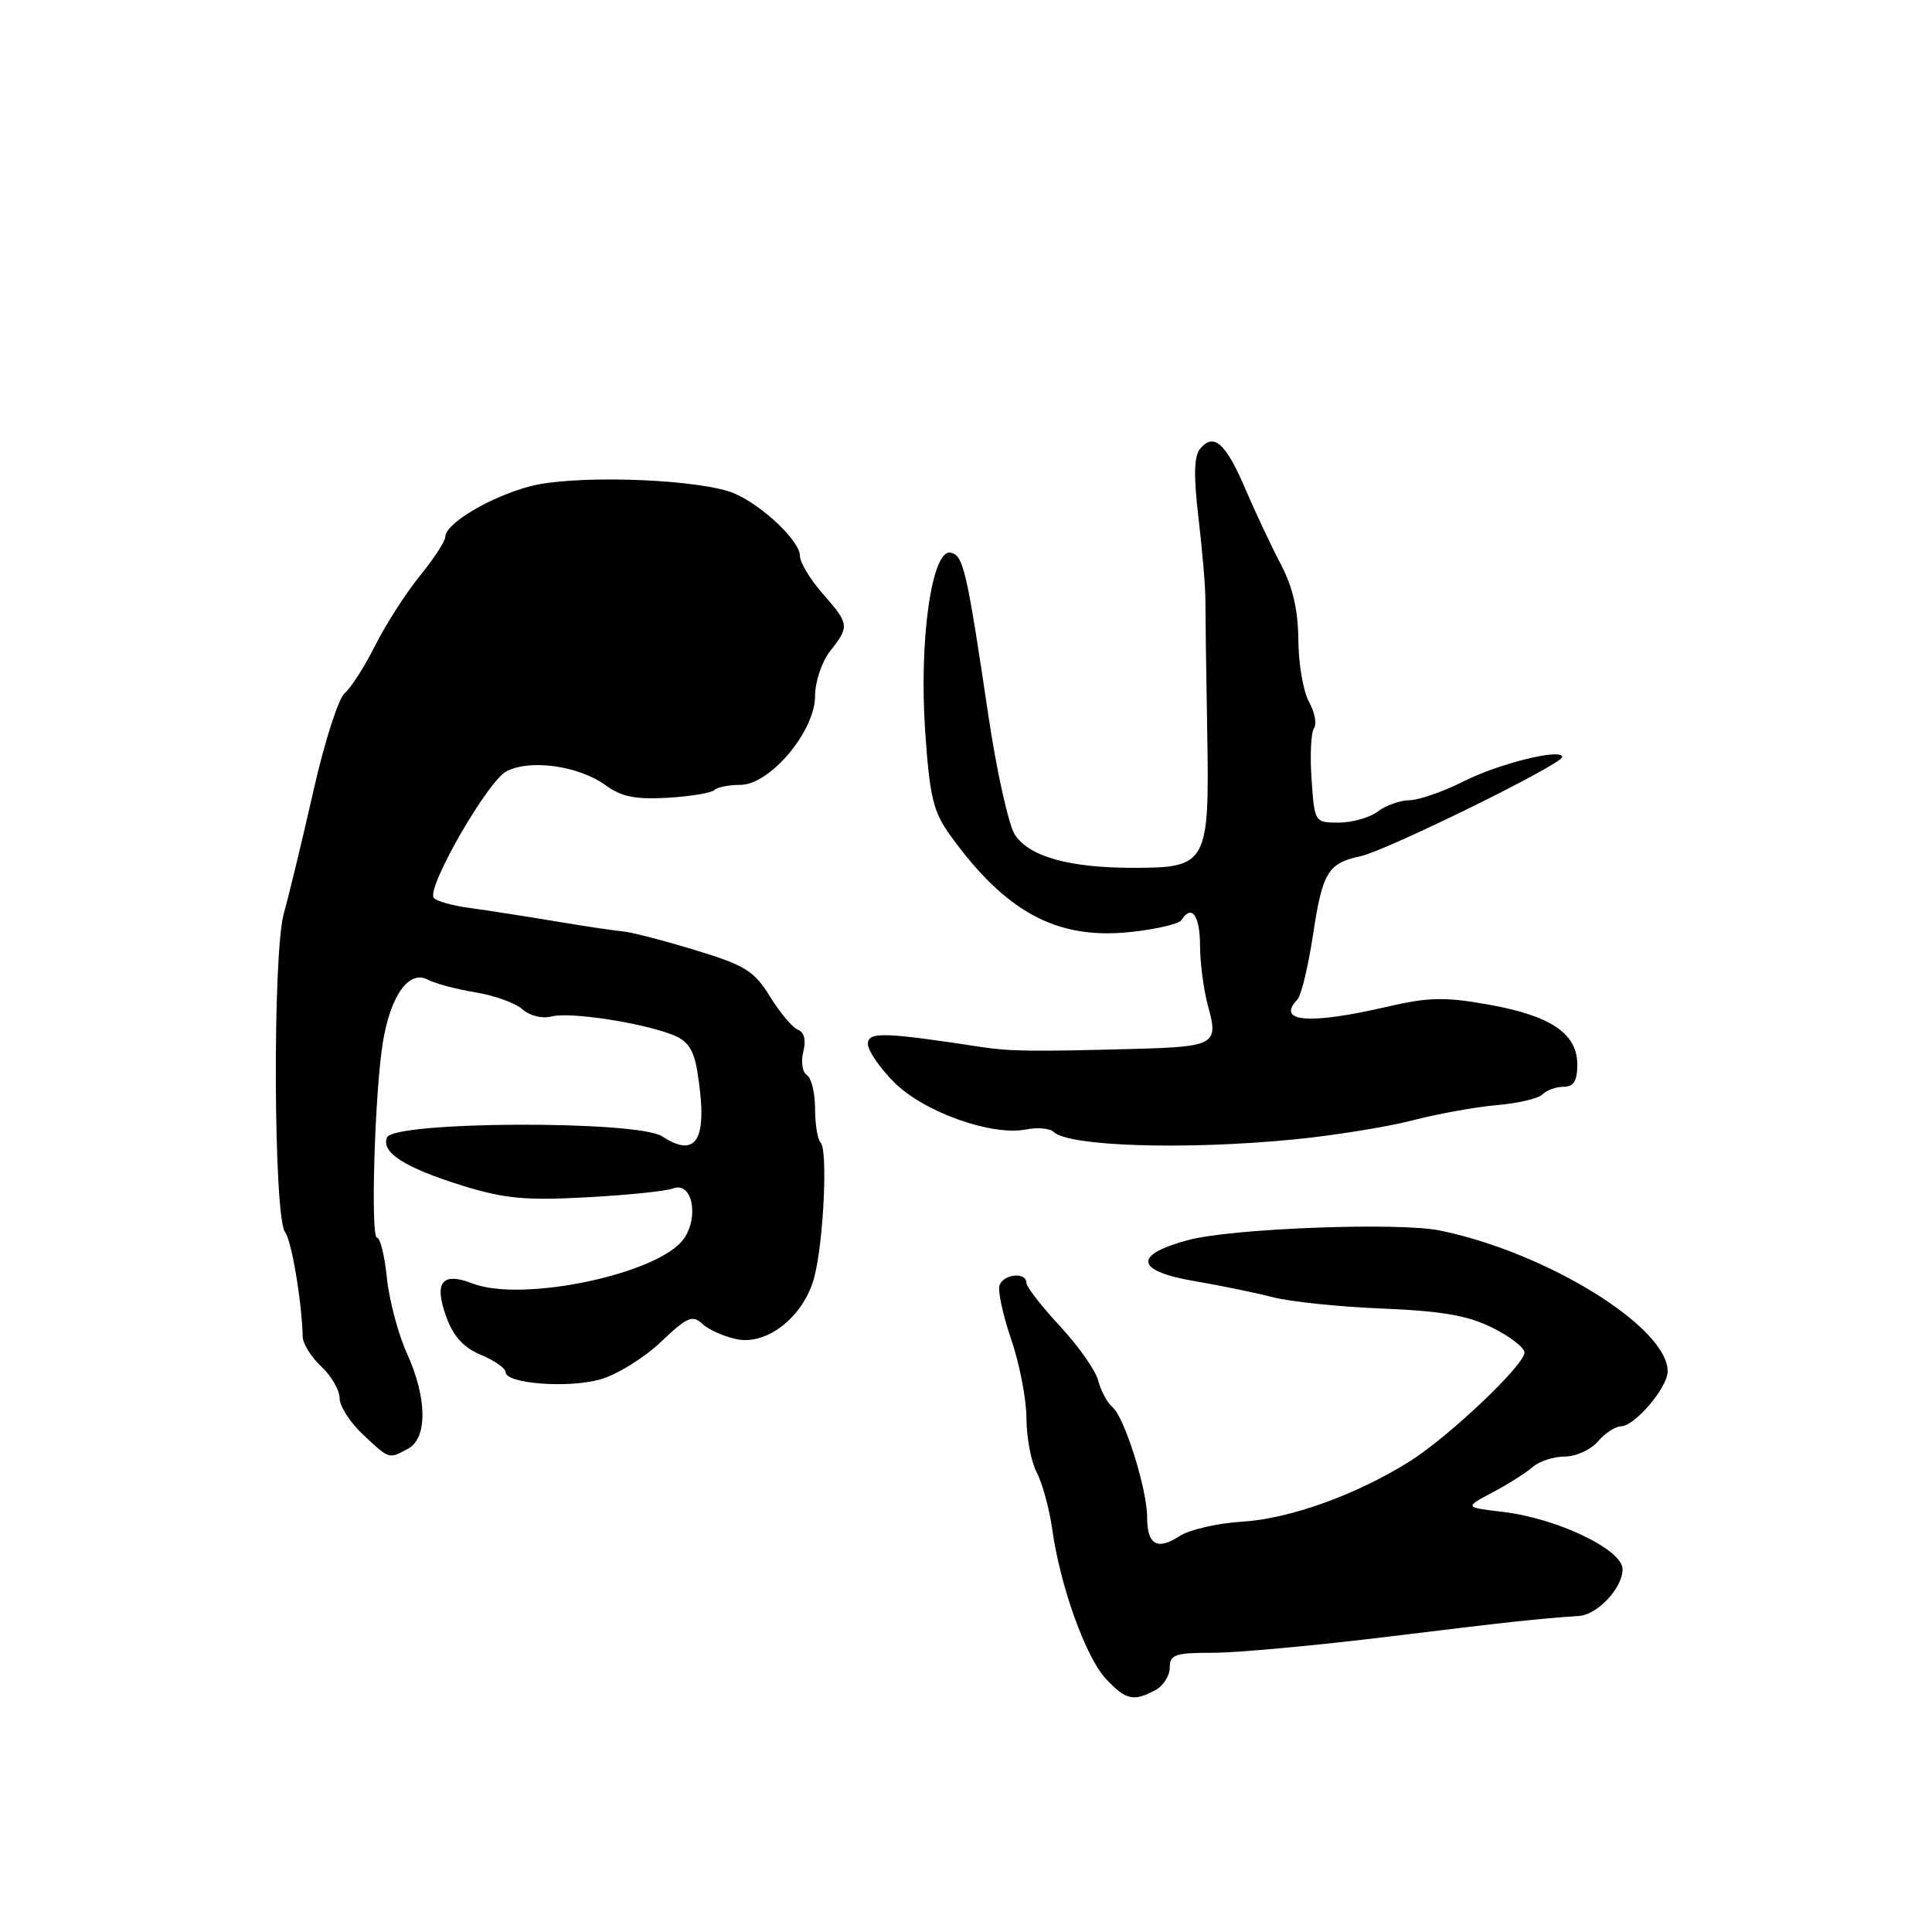 <?xml version="1.0" encoding="UTF-8" standalone="no"?>
<!DOCTYPE svg PUBLIC "-//W3C//DTD SVG 1.1//EN" "http://www.w3.org/Graphics/SVG/1.1/DTD/svg11.dtd" >
<svg xmlns="http://www.w3.org/2000/svg" xmlns:xlink="http://www.w3.org/1999/xlink" version="1.1" viewBox="0 0 256 256">
 <g >
 <path fill="currentColor"
d=" M 153.07 223.96 C 154.13 223.40 155.00 222.05 155.00 220.96 C 155.00 219.24 155.70 219.00 160.75 219.00 C 163.91 219.00 174.38 218.04 184.00 216.86 C 199.90 214.91 203.88 214.48 209.25 214.12 C 211.69 213.95 215.00 210.40 215.00 207.94 C 215.00 205.33 206.34 201.18 199.10 200.33 C 194.04 199.73 194.04 199.73 197.77 197.75 C 199.82 196.67 202.21 195.16 203.08 194.39 C 203.95 193.63 205.86 193.00 207.34 193.00 C 208.81 193.00 210.79 192.10 211.73 191.00 C 212.67 189.90 214.04 189.00 214.77 189.00 C 216.58 189.00 220.93 183.91 220.97 181.75 C 221.07 175.92 205.00 165.96 190.80 163.05 C 185.36 161.93 163.28 162.76 157.50 164.30 C 150.12 166.26 150.40 168.40 158.21 169.74 C 161.67 170.33 166.38 171.30 168.67 171.89 C 170.96 172.49 177.49 173.16 183.17 173.39 C 191.07 173.72 194.50 174.31 197.75 175.93 C 200.09 177.09 202.00 178.57 202.00 179.22 C 202.00 180.87 192.04 190.32 186.85 193.60 C 179.81 198.04 170.92 201.25 164.58 201.63 C 161.33 201.83 157.60 202.69 156.30 203.54 C 153.35 205.47 152.00 204.69 152.00 201.06 C 152.00 197.30 149.00 187.78 147.40 186.44 C 146.70 185.85 145.86 184.28 145.52 182.94 C 145.18 181.60 142.90 178.35 140.45 175.72 C 138.00 173.09 136.00 170.50 136.00 169.97 C 136.00 168.53 133.02 168.79 132.45 170.28 C 132.18 170.98 132.87 174.20 133.98 177.44 C 135.09 180.67 136.00 185.38 136.01 187.91 C 136.01 190.43 136.62 193.67 137.37 195.10 C 138.12 196.53 139.04 199.91 139.42 202.60 C 140.47 210.13 143.84 219.53 146.50 222.41 C 149.15 225.26 150.18 225.51 153.07 223.96 Z  M 54.07 191.96 C 56.67 190.57 56.61 185.22 53.91 179.31 C 52.77 176.79 51.58 172.32 51.27 169.37 C 50.97 166.41 50.38 164.00 49.96 164.00 C 49.07 164.00 49.66 144.52 50.75 138.00 C 51.77 131.89 54.20 128.51 56.65 129.80 C 57.67 130.33 60.52 131.09 63.00 131.49 C 65.47 131.89 68.27 132.90 69.22 133.73 C 70.21 134.61 71.85 135.01 73.10 134.68 C 75.49 134.06 85.01 135.50 89.13 137.12 C 91.10 137.88 91.91 139.07 92.37 141.82 C 93.87 150.88 92.42 153.63 87.75 150.58 C 84.47 148.42 52.11 148.56 51.27 150.73 C 50.51 152.73 53.62 154.71 61.23 157.09 C 66.84 158.83 69.59 159.09 77.74 158.65 C 83.13 158.36 88.29 157.83 89.22 157.47 C 91.69 156.52 92.67 161.20 90.62 164.13 C 87.35 168.80 69.21 172.63 62.59 170.06 C 58.57 168.50 57.47 169.90 59.13 174.48 C 60.07 177.08 61.43 178.57 63.73 179.53 C 65.53 180.28 67.00 181.31 67.00 181.82 C 67.00 183.34 75.22 183.98 79.50 182.79 C 81.70 182.18 85.32 179.95 87.54 177.84 C 91.02 174.53 91.77 174.19 93.04 175.40 C 93.84 176.17 95.90 177.09 97.61 177.45 C 101.69 178.30 106.57 174.38 107.91 169.18 C 109.14 164.44 109.70 152.37 108.74 151.41 C 108.33 151.00 108.00 148.97 108.00 146.89 C 108.00 144.82 107.51 142.82 106.92 142.45 C 106.32 142.08 106.11 140.70 106.44 139.37 C 106.83 137.84 106.57 136.77 105.75 136.46 C 105.03 136.18 103.36 134.21 102.04 132.07 C 99.93 128.64 98.75 127.91 92.07 125.88 C 87.91 124.61 83.60 123.50 82.50 123.41 C 81.40 123.32 77.35 122.71 73.50 122.06 C 69.65 121.42 64.58 120.63 62.23 120.31 C 59.88 119.99 57.73 119.38 57.46 118.94 C 56.57 117.50 64.61 103.53 67.08 102.22 C 70.21 100.56 76.67 101.46 80.23 104.04 C 82.34 105.58 84.20 105.95 88.45 105.71 C 91.47 105.53 94.26 105.07 94.64 104.69 C 95.02 104.31 96.57 104.00 98.09 104.00 C 102.02 104.00 108.00 96.90 108.00 92.23 C 108.00 90.33 108.89 87.69 110.00 86.27 C 112.59 82.98 112.55 82.70 109.00 78.65 C 107.35 76.77 106.00 74.53 106.00 73.67 C 106.00 71.50 100.13 66.19 96.50 65.09 C 90.79 63.36 75.78 62.98 70.29 64.42 C 64.93 65.84 59.00 69.37 59.00 71.15 C 59.00 71.71 57.48 74.04 55.62 76.33 C 53.76 78.62 51.09 82.78 49.70 85.56 C 48.30 88.35 46.48 91.18 45.66 91.86 C 44.84 92.55 42.98 98.37 41.53 104.80 C 40.07 111.24 38.31 118.53 37.61 121.02 C 36.10 126.36 36.24 161.35 37.78 163.28 C 38.63 164.35 40.01 172.56 40.11 177.14 C 40.13 178.04 41.23 179.81 42.57 181.07 C 43.91 182.32 45.00 184.21 45.00 185.27 C 45.00 186.33 46.40 188.50 48.11 190.10 C 51.64 193.40 51.48 193.35 54.07 191.96 Z  M 171.26 151.00 C 176.63 150.48 183.79 149.33 187.18 148.45 C 190.57 147.57 195.61 146.67 198.37 146.43 C 201.13 146.20 203.84 145.56 204.39 145.01 C 204.95 144.45 206.21 144.00 207.20 144.00 C 208.52 144.00 209.00 143.22 209.00 141.07 C 209.00 136.95 205.51 134.59 197.26 133.12 C 191.40 132.07 189.30 132.12 183.61 133.44 C 173.45 135.79 169.07 135.42 171.91 132.45 C 172.41 131.93 173.32 128.15 173.95 124.06 C 175.24 115.53 175.93 114.39 180.32 113.44 C 183.74 112.70 207.00 101.26 207.00 100.31 C 207.00 99.10 198.60 101.17 193.95 103.53 C 191.26 104.89 188.04 106.01 186.78 106.03 C 185.53 106.05 183.63 106.72 182.56 107.53 C 181.49 108.34 179.17 109.00 177.40 109.00 C 174.20 109.00 174.18 108.98 173.79 103.25 C 173.57 100.09 173.71 97.05 174.11 96.50 C 174.51 95.95 174.21 94.37 173.45 93.00 C 172.69 91.62 172.05 87.94 172.04 84.80 C 172.01 80.87 171.30 77.78 169.73 74.80 C 168.48 72.44 166.36 67.92 165.01 64.77 C 162.39 58.66 160.83 57.29 159.01 59.48 C 158.21 60.46 158.15 63.08 158.81 68.67 C 159.32 72.98 159.73 77.85 159.72 79.50 C 159.72 81.15 159.82 88.94 159.96 96.81 C 160.27 114.51 160.00 115.00 150.10 114.99 C 141.66 114.99 136.38 113.50 134.48 110.61 C 133.66 109.36 132.08 102.29 130.98 94.91 C 128.08 75.41 127.65 73.56 125.96 73.23 C 123.47 72.75 121.76 84.81 122.59 96.90 C 123.19 105.60 123.66 107.56 125.89 110.66 C 133.26 120.88 140.03 124.53 149.74 123.50 C 153.17 123.14 156.24 122.43 156.55 121.92 C 157.88 119.77 159.00 121.29 159.01 125.25 C 159.01 127.59 159.50 131.25 160.09 133.39 C 161.48 138.41 160.97 138.70 150.14 138.99 C 136.83 139.35 133.78 139.31 130.00 138.73 C 117.06 136.75 115.00 136.69 115.00 138.33 C 115.00 139.21 116.58 141.51 118.51 143.44 C 122.43 147.36 131.43 150.56 135.96 149.66 C 137.47 149.36 139.11 149.50 139.60 149.98 C 141.57 151.90 156.93 152.39 171.26 151.00 Z "/>
</g>
</svg>